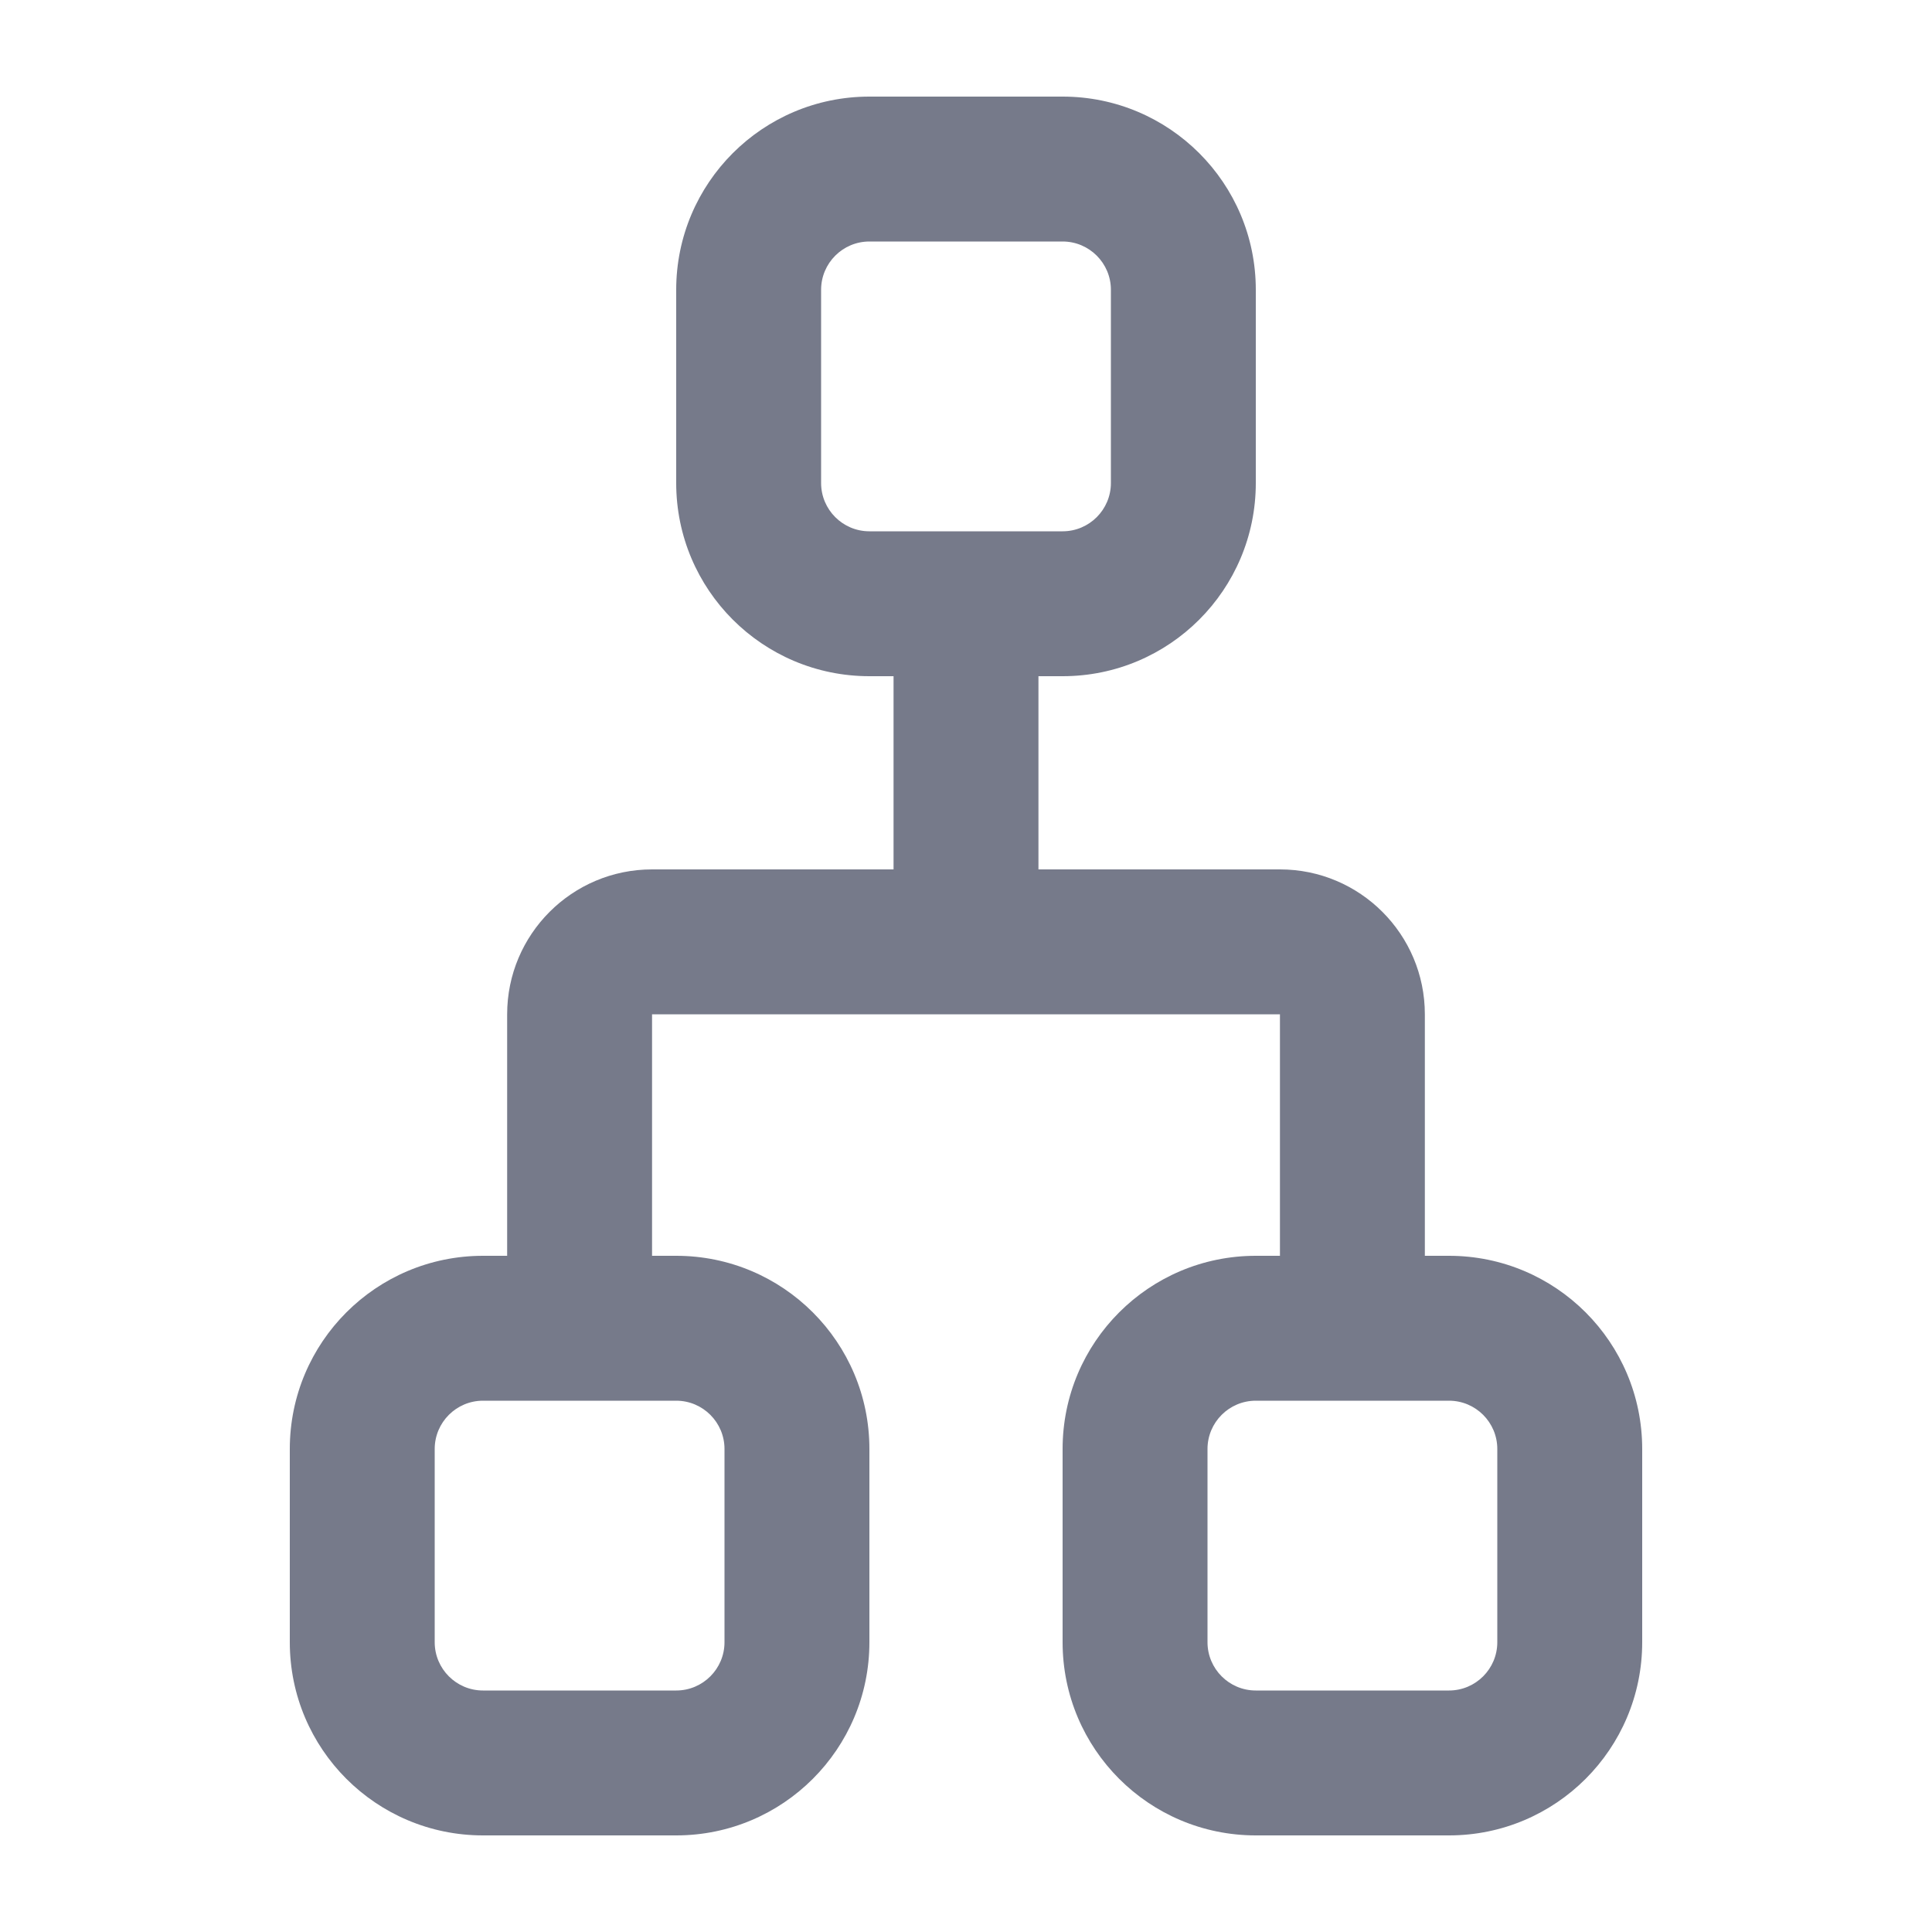 <svg width="20" height="20" viewBox="0 0 20 20" fill="none" xmlns="http://www.w3.org/2000/svg">
<path fill-rule="evenodd" clip-rule="evenodd" d="M9 2.5H11C11.276 2.5 11.5 2.724 11.5 3V5C11.5 5.276 11.276 5.5 11 5.5H9C8.724 5.5 8.5 5.276 8.5 5V3C8.5 2.724 8.724 2.5 9 2.5ZM7 3C7 1.895 7.895 1 9 1H11C12.105 1 13 1.895 13 3V5C13 6.105 12.105 7 11 7H10.75V9H13.25C14.078 9 14.75 9.672 14.75 10.5V13H15C16.105 13 17 13.895 17 15V17C17 18.105 16.105 19 15 19H13C11.895 19 11 18.105 11 17V15C11 13.895 11.895 13 13 13H13.25V10.5H6.75V13H7C8.105 13 9 13.895 9 15V17C9 18.105 8.105 19 7 19H5C3.895 19 3 18.105 3 17V15C3 13.895 3.895 13 5 13H5.25V10.5C5.25 9.672 5.922 9 6.75 9H9.25V7H9C7.895 7 7 6.105 7 5V3ZM7 14.5H5C4.724 14.5 4.5 14.724 4.5 15V17C4.5 17.276 4.724 17.5 5 17.5H7C7.276 17.5 7.5 17.276 7.5 17V15C7.5 14.724 7.276 14.5 7 14.5ZM15 14.5H13C12.724 14.5 12.5 14.724 12.5 15V17C12.5 17.276 12.724 17.5 13 17.5H15C15.276 17.5 15.5 17.276 15.5 17V15C15.5 14.724 15.276 14.5 15 14.5Z" fill="#767A8A"/>
</svg>
